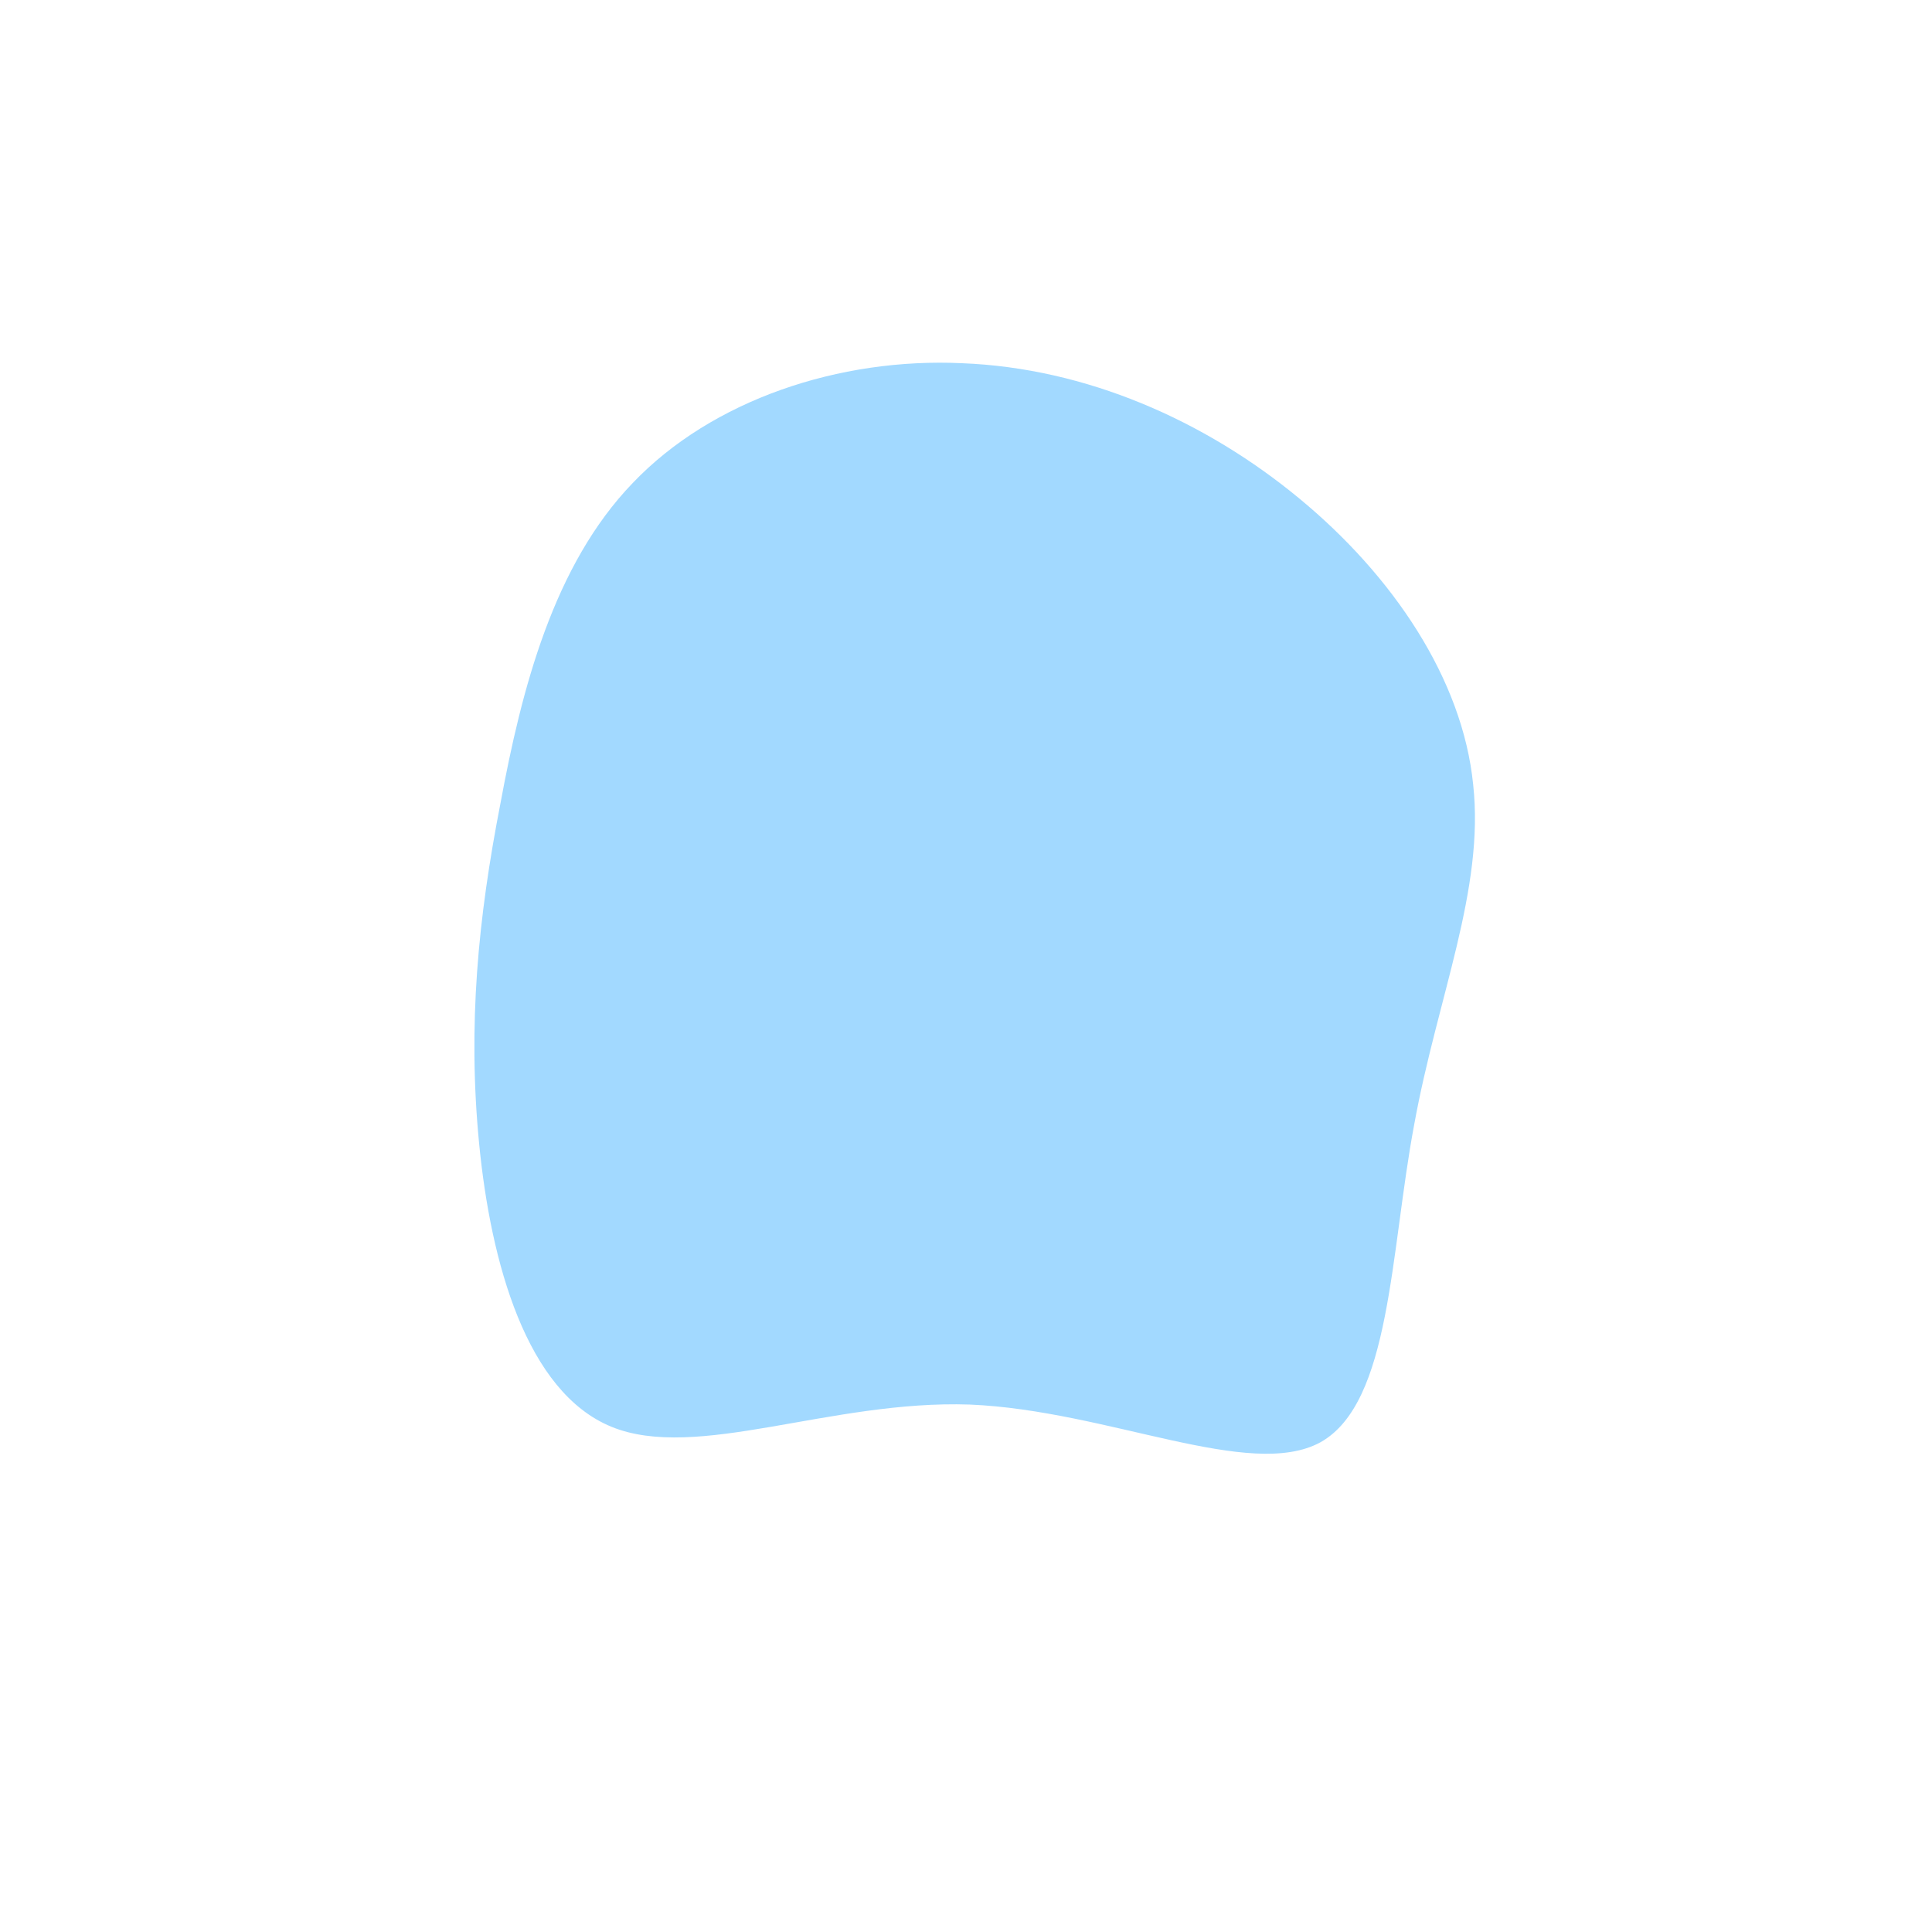 <svg viewBox="0 0 200 200" xmlns="http://www.w3.org/2000/svg">
  <path fill="#A2D9FF" d="M34.5,-48.4C44.2,-40.4,51.4,-29.7,52.5,-18.8C53.7,-7.9,48.8,3.2,46.4,16.4C43.9,29.7,44,45.2,36.7,49.3C29.4,53.3,14.7,46,0.4,45.4C-14,44.9,-27.9,51.3,-36.7,47.7C-45.5,44.1,-49.2,30.7,-50.4,18.4C-51.6,6.1,-50.5,-5,-48.2,-16.8C-46,-28.7,-42.7,-41.5,-34.5,-50C-26.3,-58.6,-13.1,-63,-0.4,-62.4C12.4,-61.9,24.7,-56.5,34.5,-48.4Z" transform="translate(100 100)" />
</svg>

